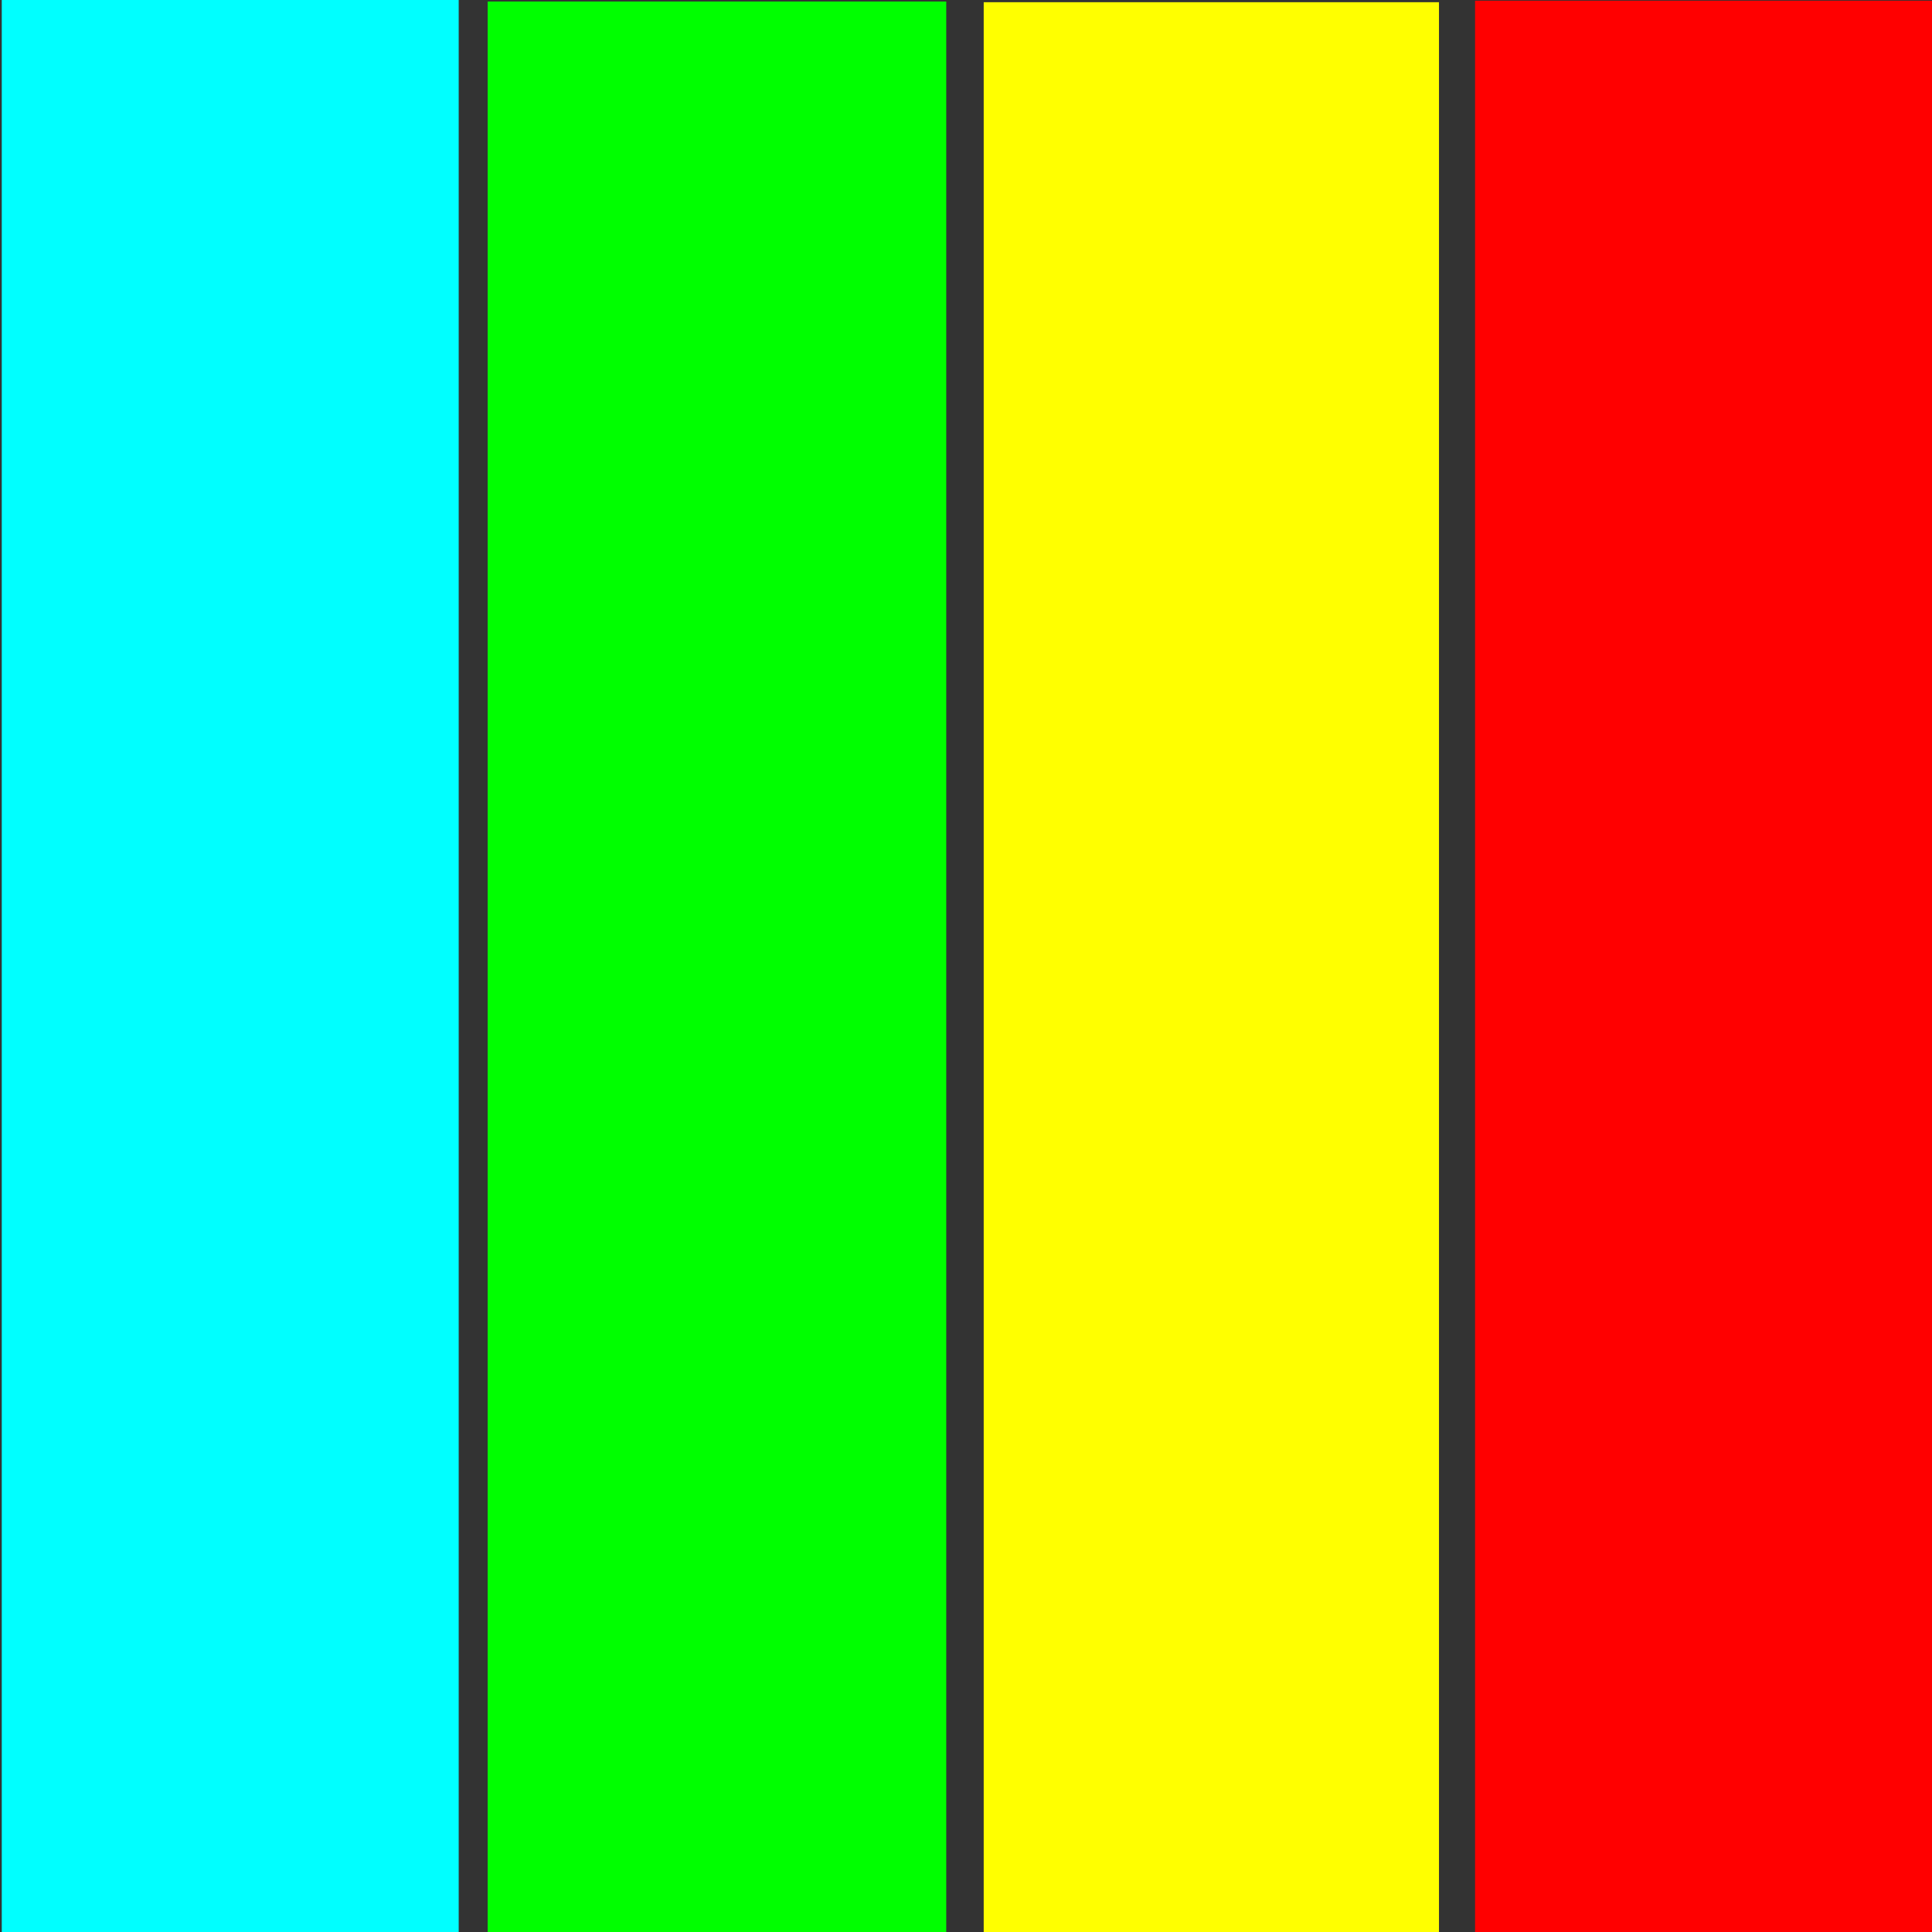 <?xml version="1.0" encoding="UTF-8" standalone="no"?>
<!-- Created with Inkscape (http://www.inkscape.org/) -->

<svg
   width="512"
   height="512"
   viewBox="0 0 512 512"
   version="1.1"
   id="svg1"
   xmlns="http://www.w3.org/2000/svg"
   xmlns:svg="http://www.w3.org/2000/svg">
  <rect x="0" y="0" width="512" height="512" fill="#333333" stroke="none"/>
  <defs
     id="defs1" />
  <g
     id="layer1">
    <rect
       style="fill:#ff0000;stroke-width:1.423"
       id="rect1"
       width="121.529"
       height="514.361"
       x="390.91"
       y="0.182" />
    <rect
       style="fill:#ffff00;stroke-width:1.414"
       id="rect1-8"
       width="120.651"
       height="511.788"
       x="260.692"
       y="0.586" />
    <rect
       style="fill:#00ff00;stroke-width:1.421"
       id="rect1-1"
       width="121.529"
       height="513.035"
       x="129.237"
       y="0.404" />
    <rect
       style="fill:#00ffff;stroke-width:1.419"
       id="rect1-2"
       width="121.09"
       height="513.518"
       x="0.468"
       y="-0.418" />
  </g>
</svg>
